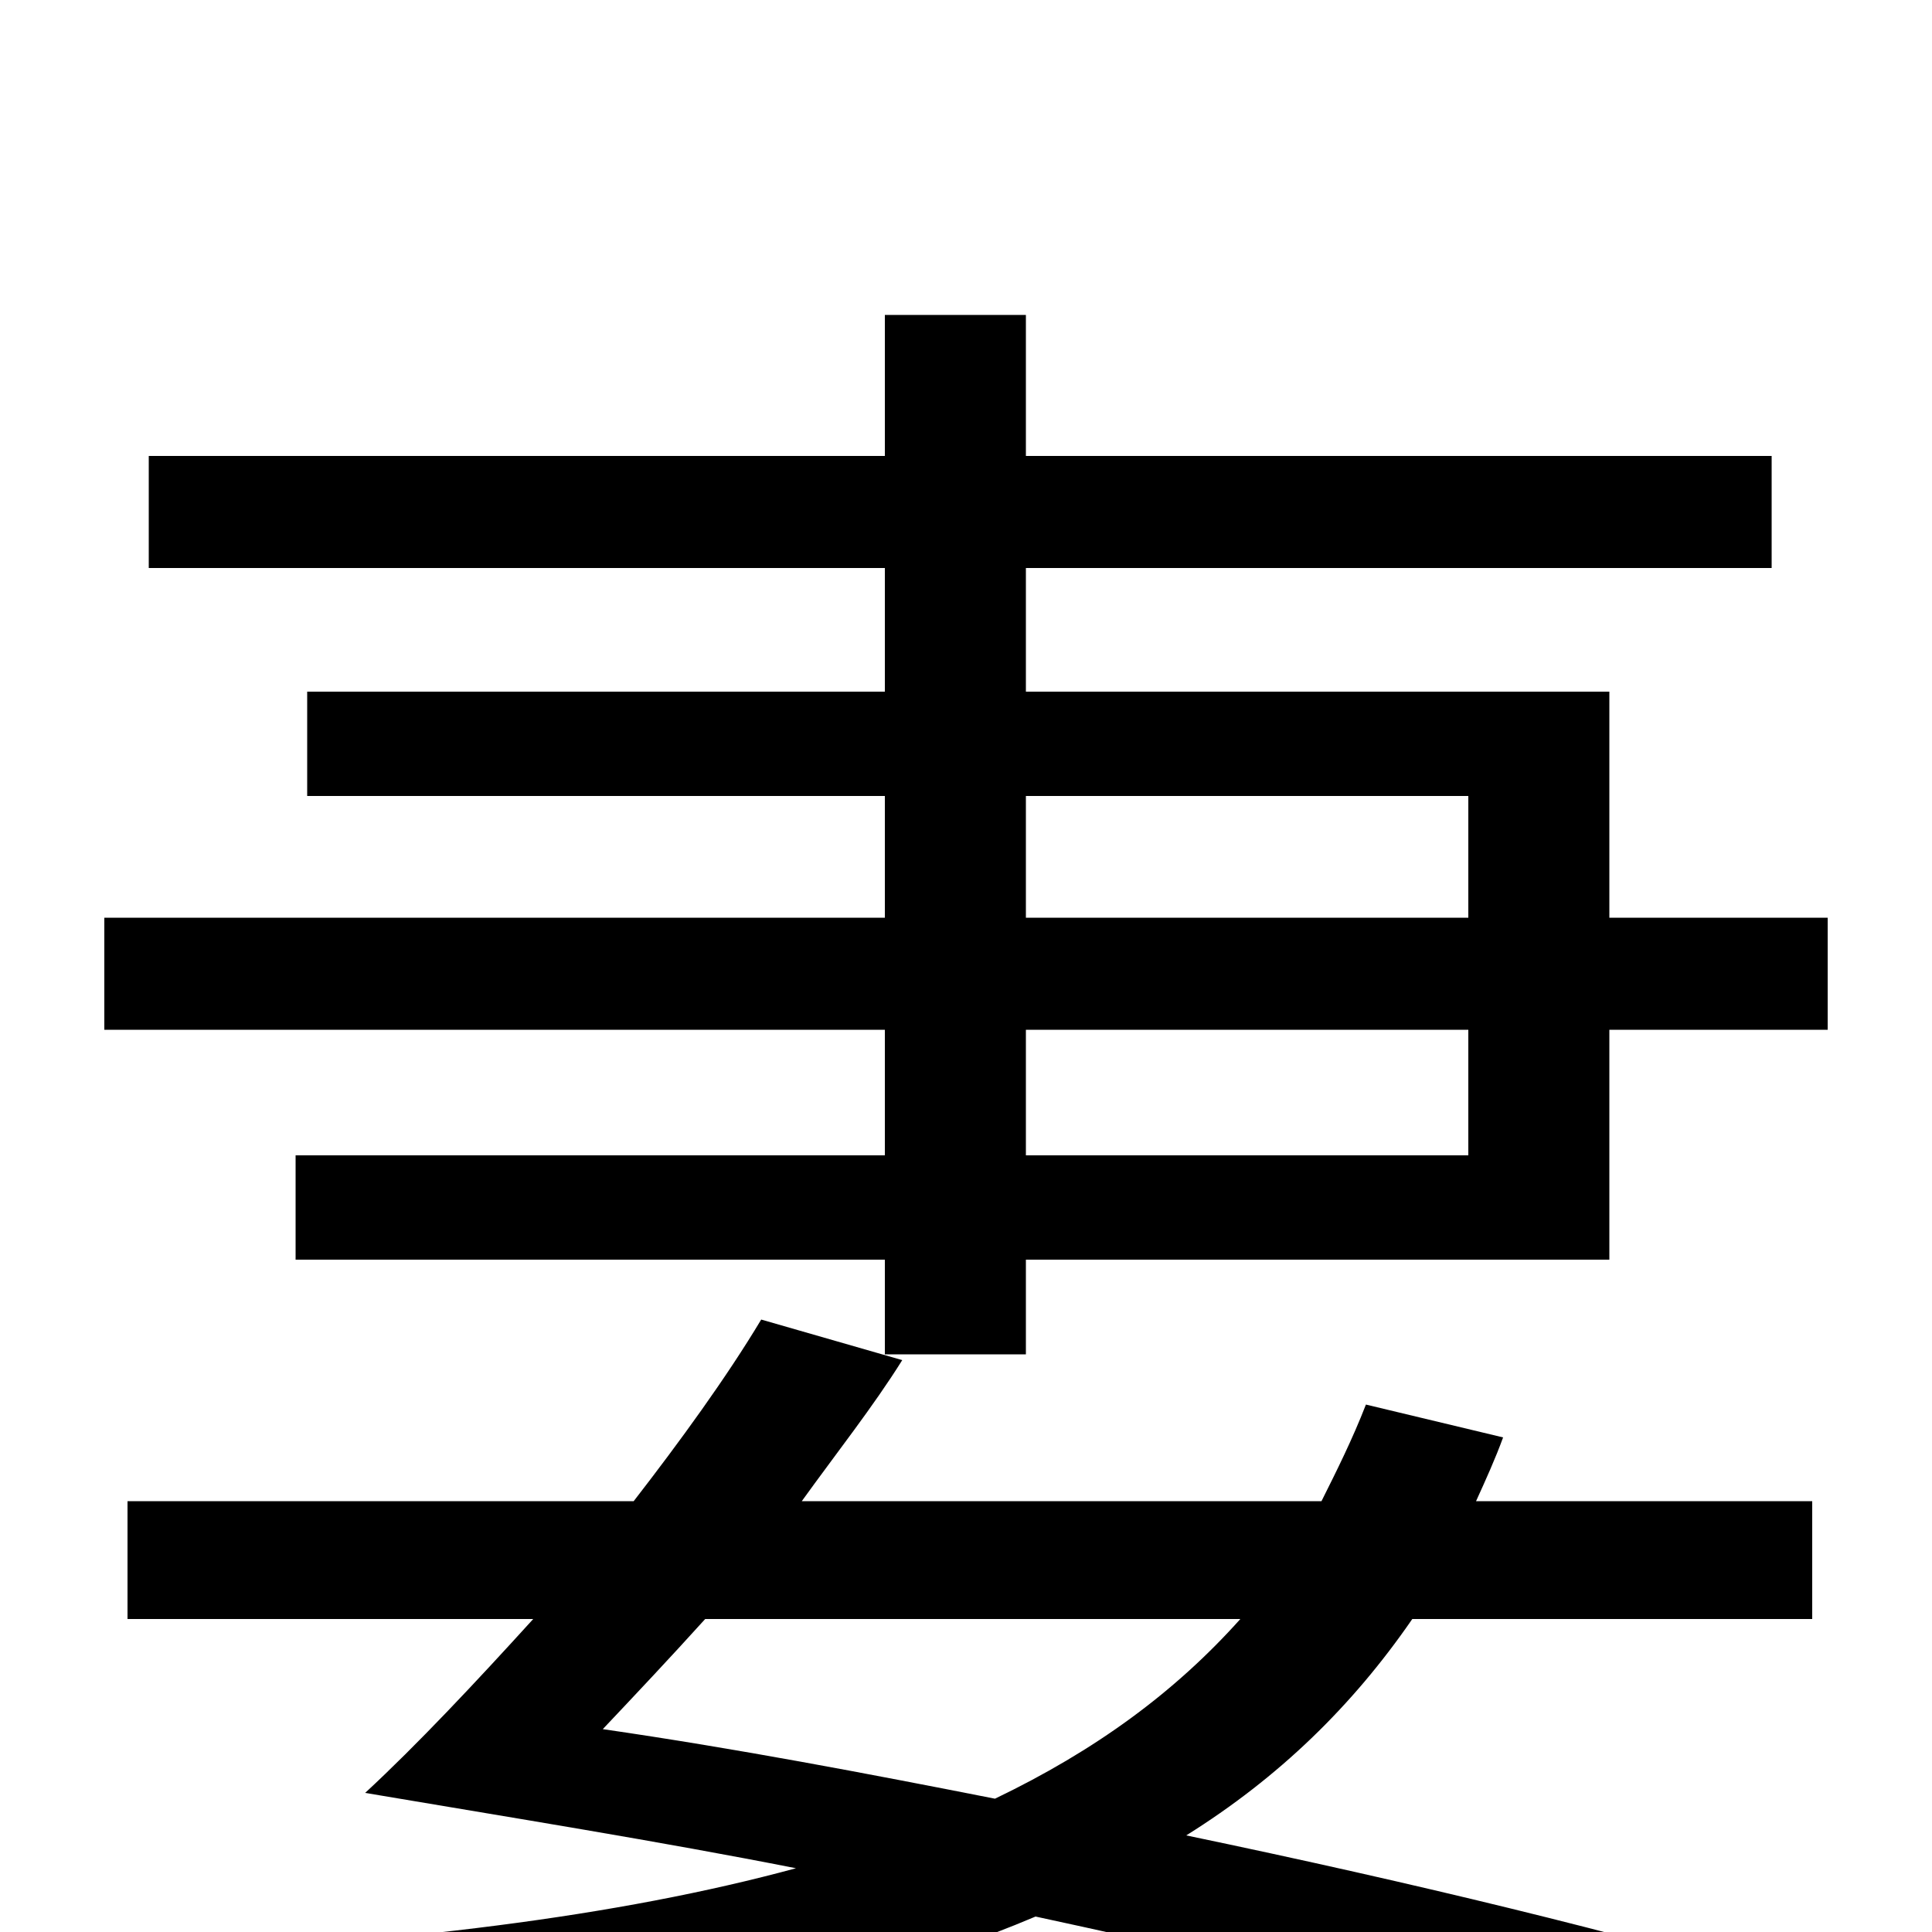<svg xmlns="http://www.w3.org/2000/svg" viewBox="0 -1000 1000 1000">
	<path fill="#000000" d="M642 -162C608 -124 567 -94 515 -69C449 -82 381 -95 312 -105C329 -123 346 -141 365 -162ZM707 -273C700 -255 692 -239 684 -223H415C433 -248 452 -272 467 -296L394 -317C376 -287 352 -254 328 -223H66V-162H276C246 -129 216 -97 189 -72C266 -59 341 -47 412 -33C320 -8 206 6 68 12C79 28 90 53 95 75C281 63 425 39 536 -8C666 20 778 48 859 75L921 25C840 1 734 -25 614 -50C662 -80 700 -117 731 -162H938V-223H764C769 -234 774 -245 778 -256ZM760 -402H531V-467H760ZM531 -588H760V-525H531ZM833 -525V-642H531V-706H917V-764H531V-837H458V-764H77V-706H458V-642H159V-588H458V-525H54V-467H458V-402H153V-348H458V-299H531V-348H833V-467H946V-525Z"/>
</svg>